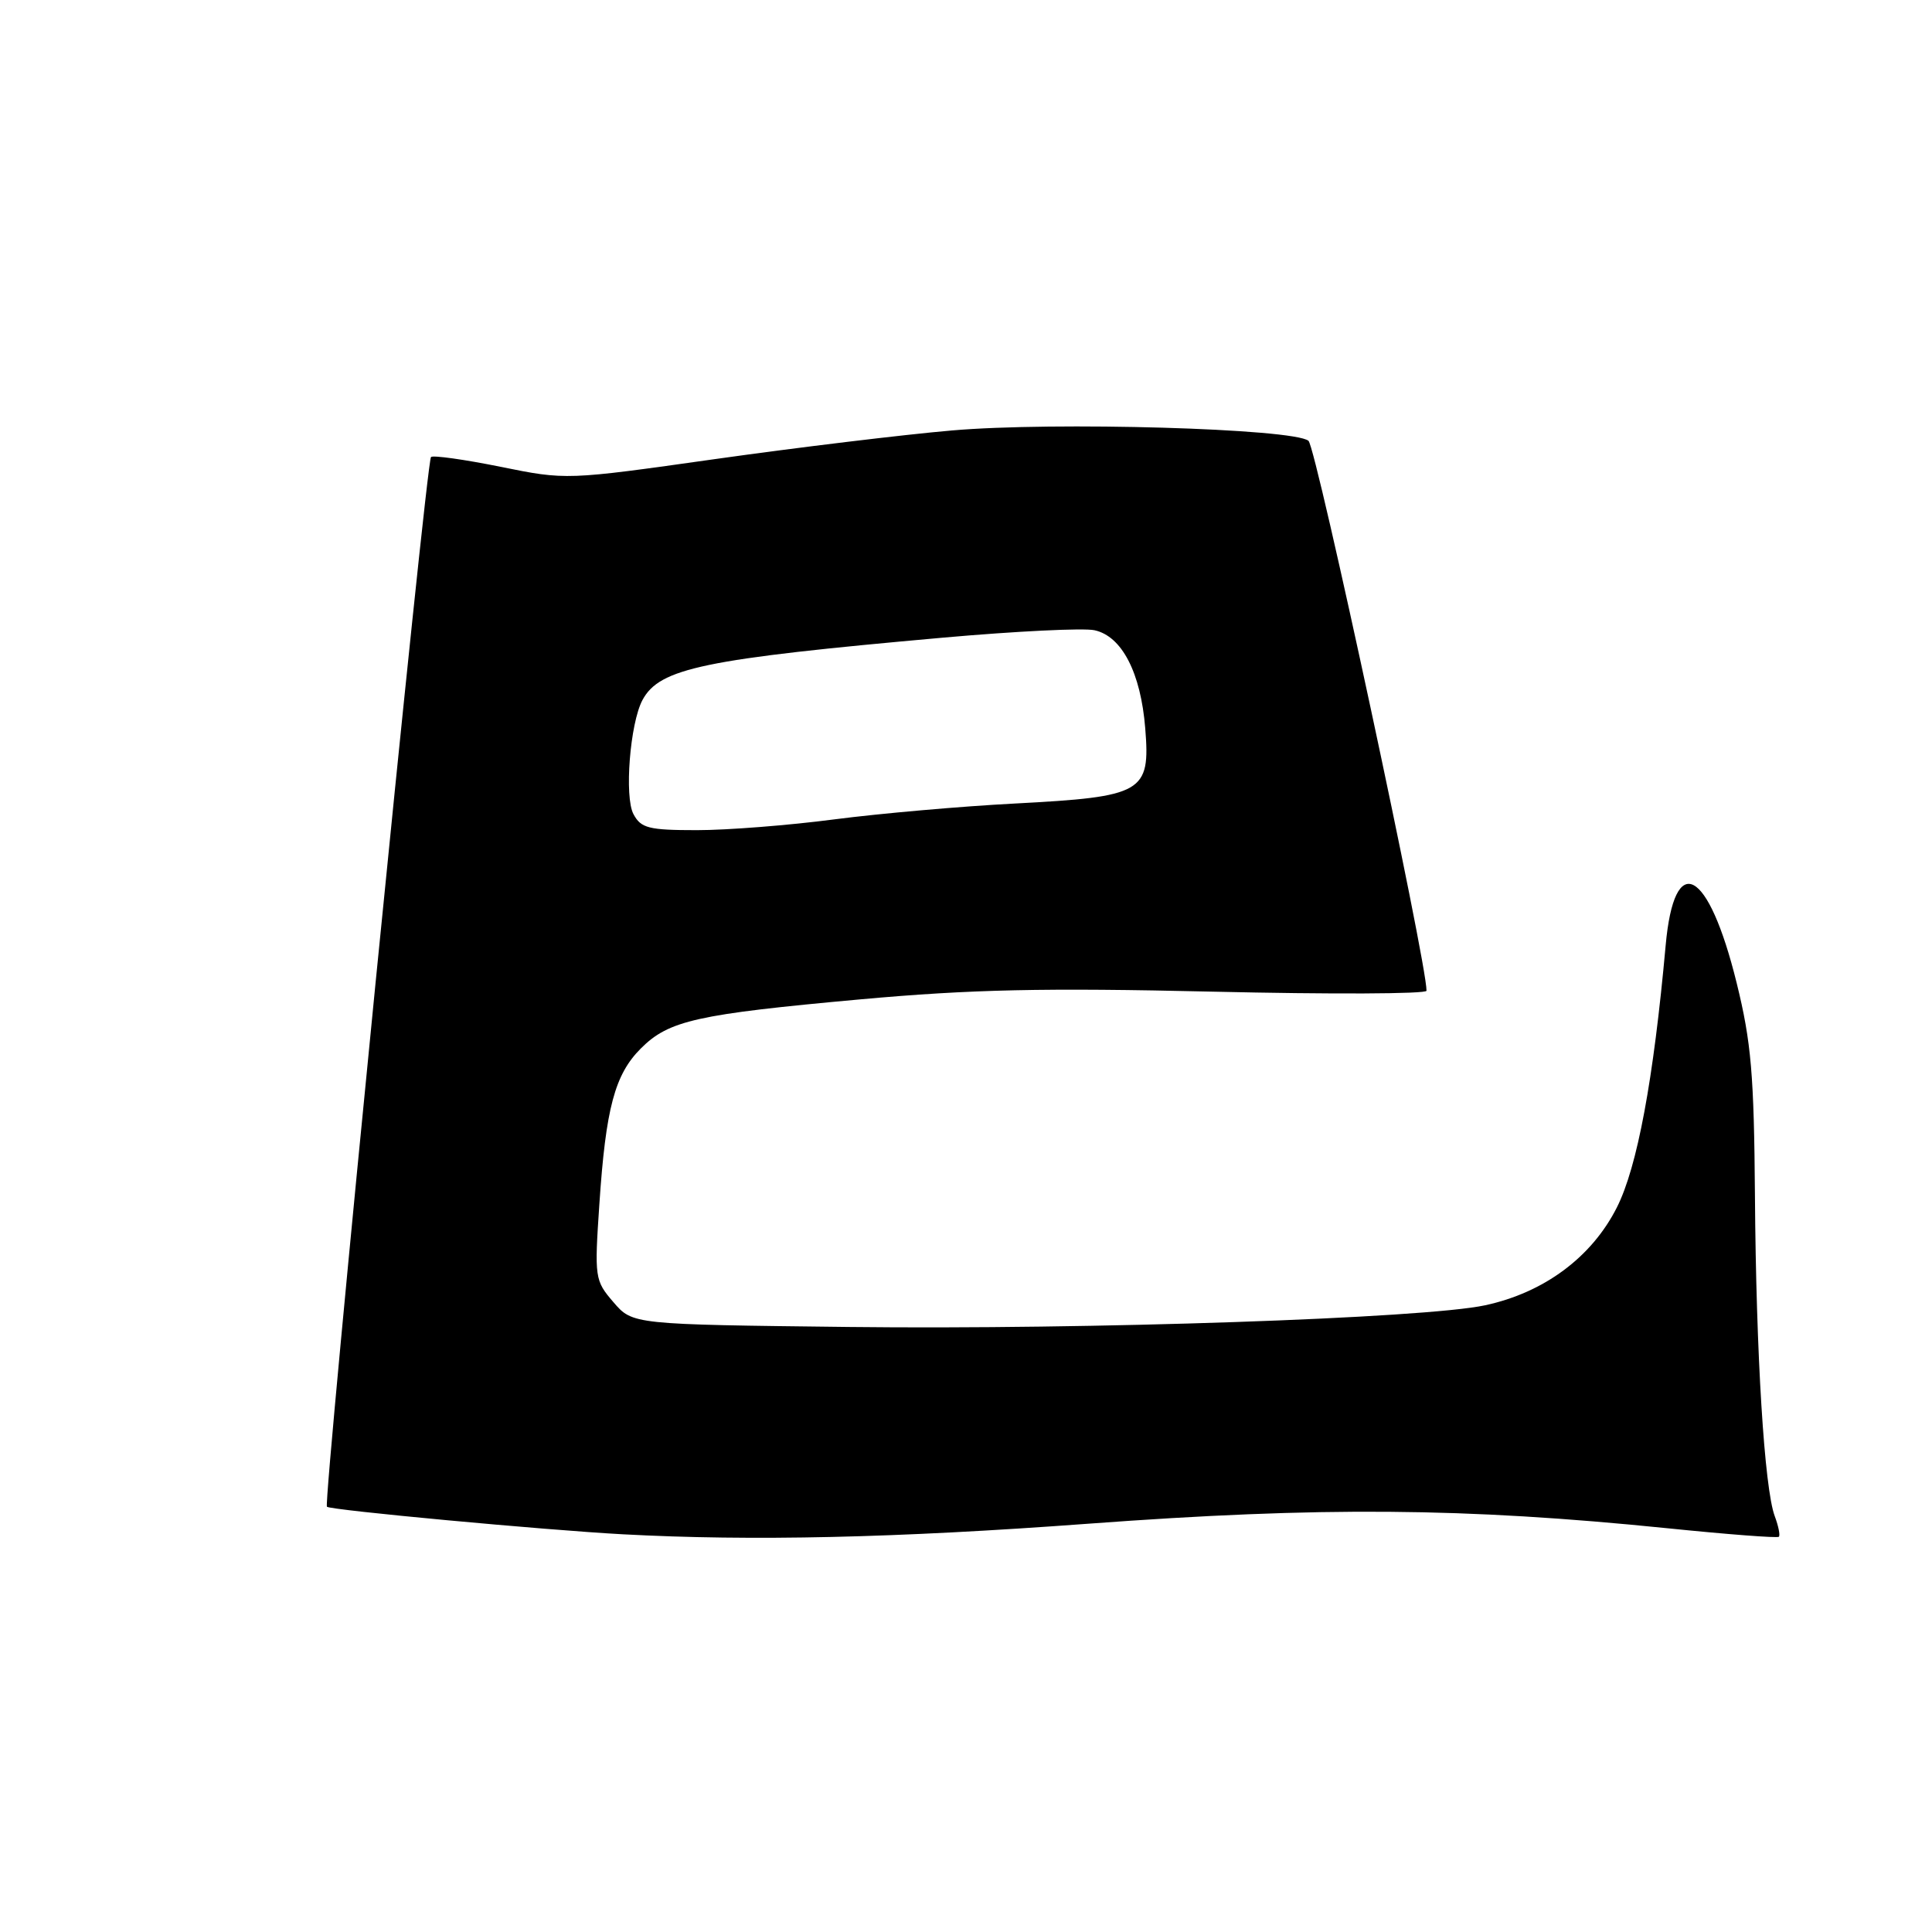 <?xml version="1.0" encoding="UTF-8" standalone="no"?>
<!DOCTYPE svg PUBLIC "-//W3C//DTD SVG 1.1//EN" "http://www.w3.org/Graphics/SVG/1.1/DTD/svg11.dtd" >
<svg xmlns="http://www.w3.org/2000/svg" xmlns:xlink="http://www.w3.org/1999/xlink" version="1.1" viewBox="0 0 256 256">
 <g >
 <path fill="currentColor"
d=" M 144.20 201.90 C 175.01 199.62 194.07 199.77 220.93 202.50 C 228.87 203.31 235.52 203.82 235.71 203.63 C 235.90 203.43 235.65 202.20 235.16 200.89 C 233.79 197.21 232.69 179.49 232.54 158.50 C 232.42 142.39 232.05 138.09 230.12 130.26 C 226.36 115.01 221.85 112.62 220.71 125.26 C 219.10 143.10 216.95 154.64 214.24 160.00 C 210.90 166.60 204.59 171.28 196.77 172.96 C 188.69 174.69 144.35 176.20 112.46 175.83 C 83.82 175.50 83.82 175.50 81.28 172.54 C 78.81 169.67 78.76 169.32 79.42 159.54 C 80.27 146.84 81.46 142.38 84.92 138.92 C 88.63 135.21 92.33 134.39 114.00 132.42 C 128.75 131.09 138.23 130.88 160.75 131.40 C 176.29 131.76 189.01 131.71 189.02 131.28 C 189.09 127.66 174.41 59.26 173.38 58.41 C 171.40 56.78 139.61 55.86 126.12 57.04 C 119.73 57.59 105.62 59.30 94.76 60.83 C 75.03 63.62 75.03 63.62 66.31 61.85 C 61.51 60.88 57.37 60.30 57.11 60.56 C 56.46 61.21 42.79 199.12 43.32 199.65 C 43.76 200.10 72.16 202.74 82.50 203.30 C 99.62 204.22 118.70 203.79 144.20 201.90 Z  M 83.94 107.88 C 82.71 105.59 83.48 95.85 85.13 92.76 C 87.39 88.53 93.24 87.32 124.97 84.49 C 134.58 83.64 143.60 83.19 145.03 83.51 C 148.66 84.30 151.16 89.14 151.75 96.51 C 152.44 105.03 151.49 105.57 134.50 106.47 C 127.35 106.84 116.58 107.79 110.56 108.57 C 104.55 109.36 96.35 110.00 92.35 110.00 C 85.96 110.00 84.93 109.74 83.94 107.88 Z "/>
</g>
</svg>